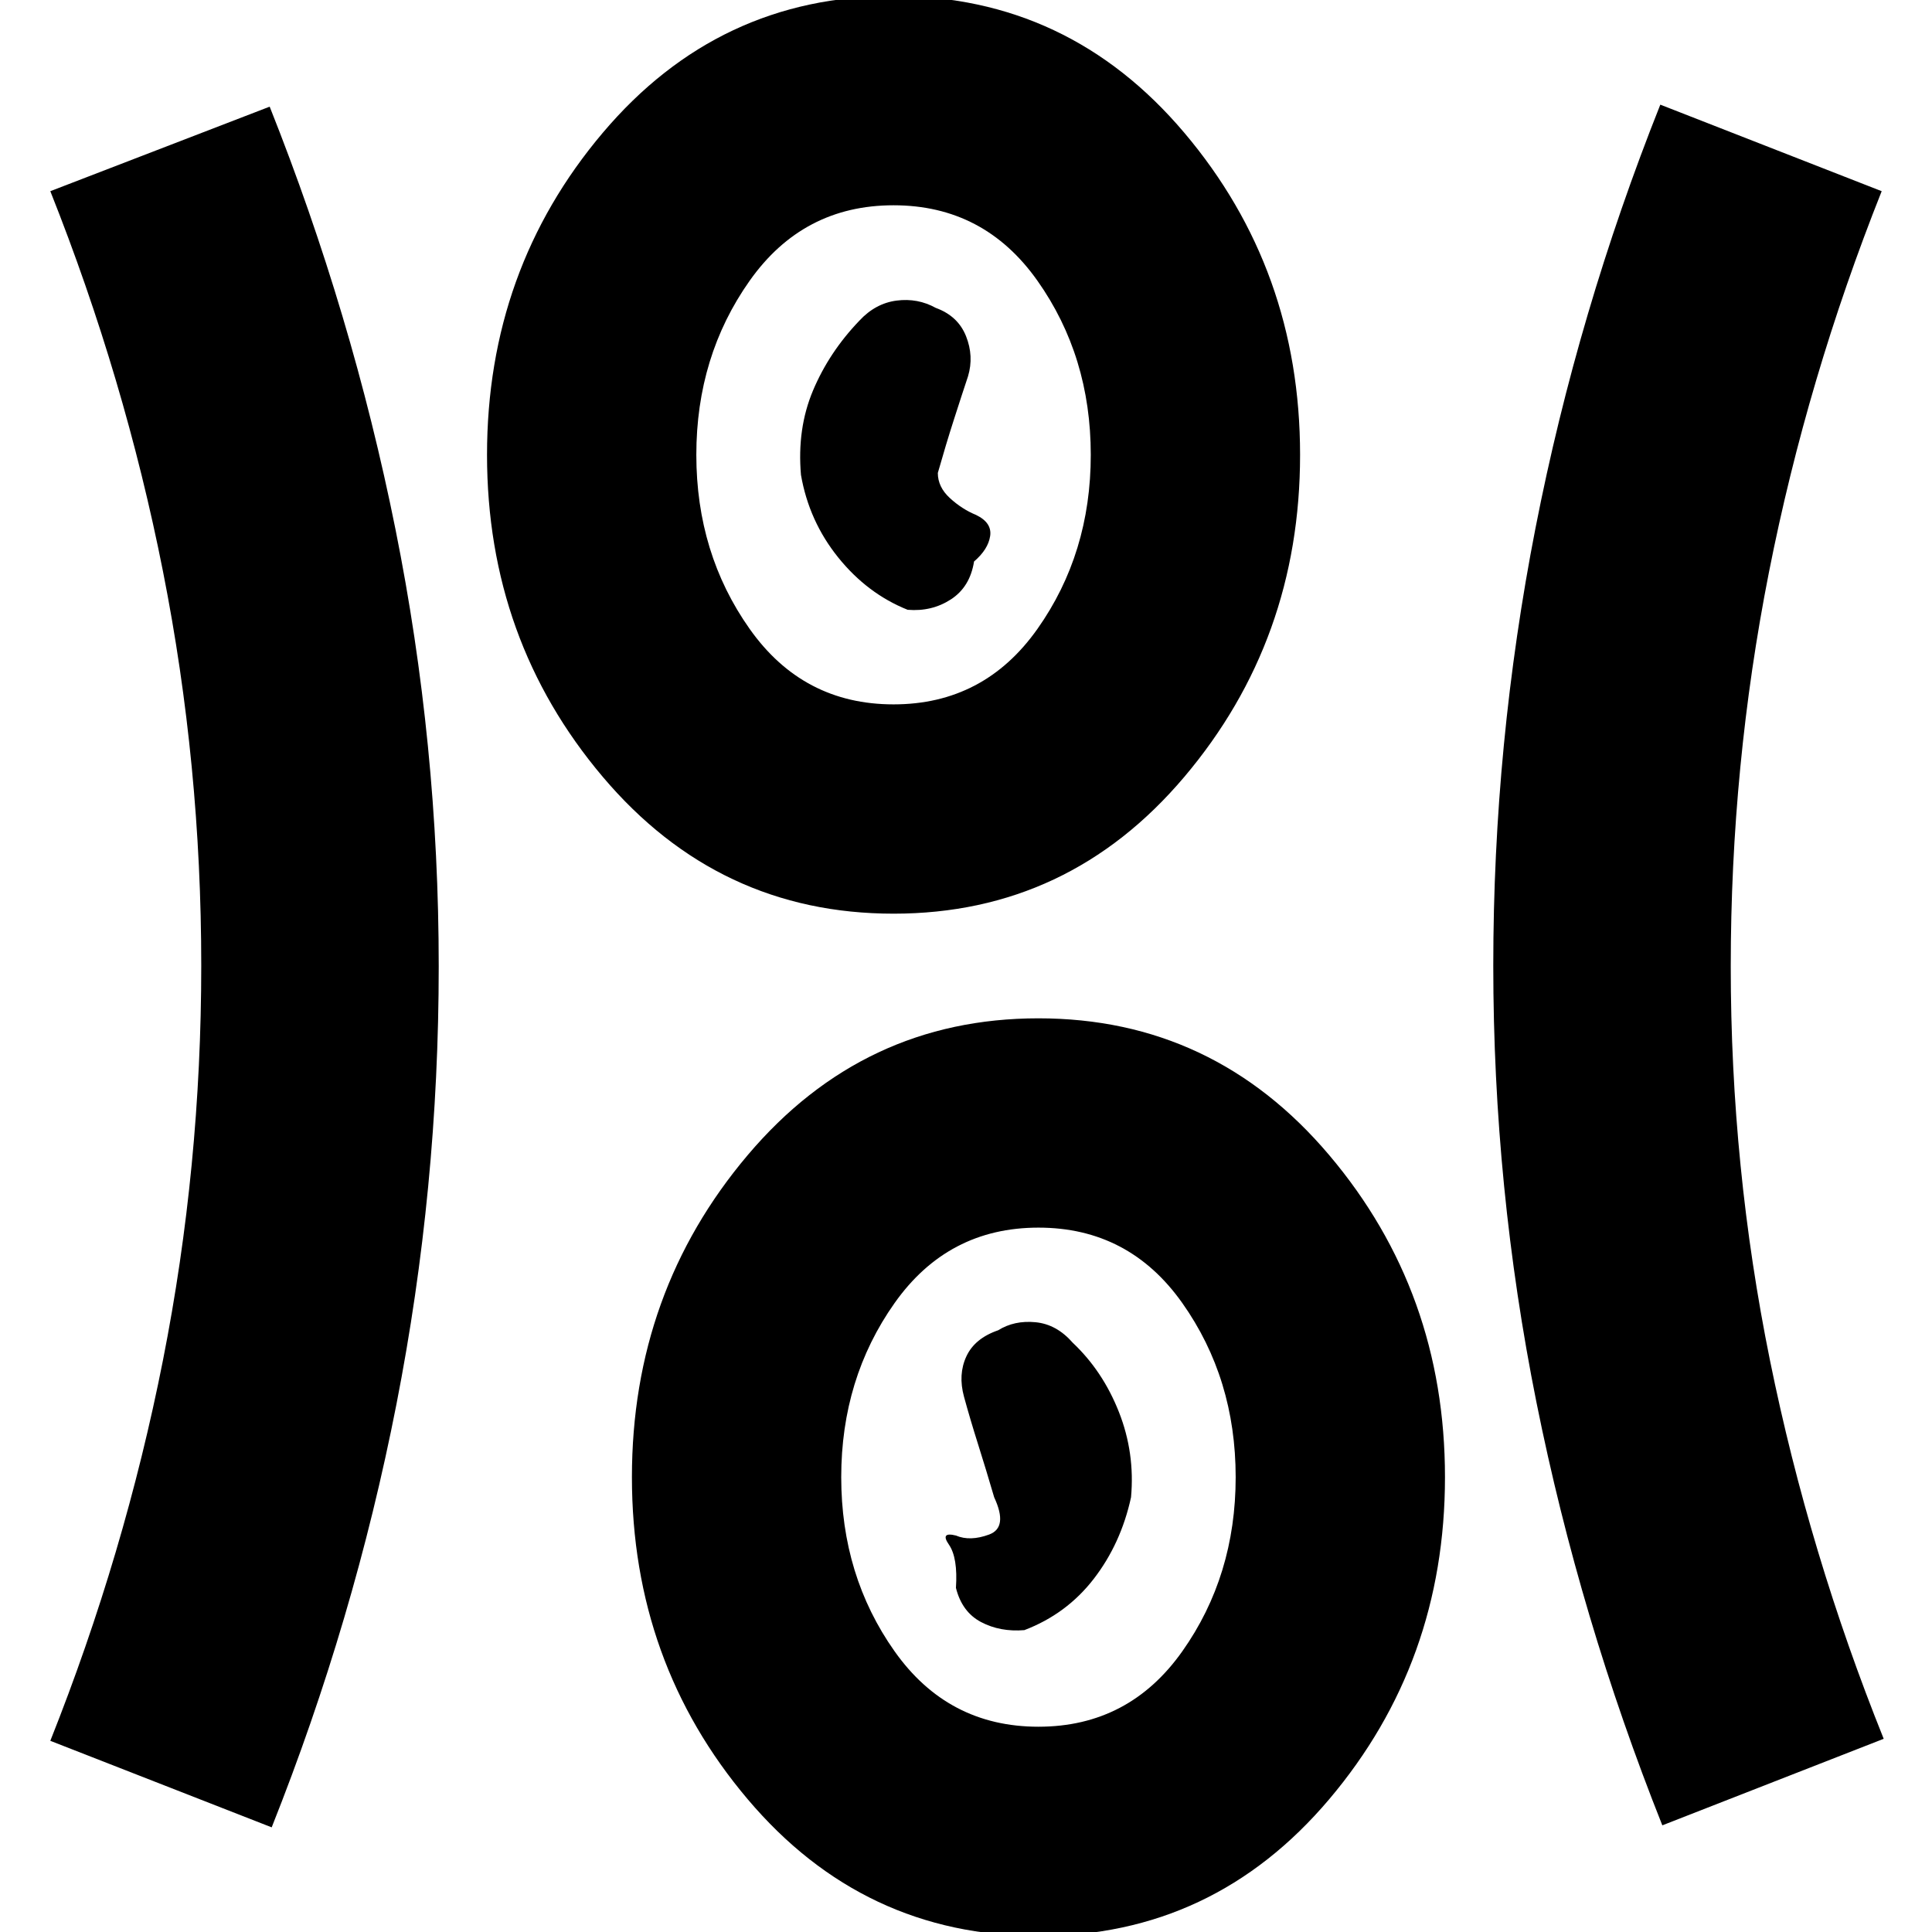 <svg xmlns="http://www.w3.org/2000/svg" height="20" viewBox="0 -960 960 960" width="20"><path d="M516 2q-87 0-144.5-68T314-226q0-92 57.5-160T516-454q87 0 144.5 68T718-226q0 92-57.5 160T516 2ZM135-52 25-95q37-93 56-189.24 19-96.23 19-196Q100-580 81-676q-19-96-56-189l109-42q41 103 62.5 209.96Q218-590.08 218-479.83q0 110.25-21 217.54Q176-155 135-52Zm691-1q-41-103-62.5-209.96Q742-369.92 742-480.17q0-110.25 21-217.54Q784-805 825-908l110 43q-37 93-56 189.24-19 96.23-19 196Q860-380 879.5-284 899-188 936-96L826-53Zm-310-49q45 0 71.5-37.5T614-226q0-49-26.5-86.5T516-350q-45 0-71.5 37.5T418-226q0 49 26.5 86.5T516-102Zm-7-48q21-8 34.5-25.5T562-216q2-22-6-42.34-8-20.35-23-34.5-8-9.16-18.5-10.16t-18.5 4q-11.67 4-15.83 13-4.17 9-1.17 20t7 23.67q4 12.67 8 26.33 7 15-2.5 18.5t-16.5.5q-8-2-3.5 4.5T475-171q3 12 12.5 17t21.5 4Zm-65-356q-87 0-144.5-68T242-734q0-92 57.5-160T444-962q87 0 144.5 68T646-734q0 92-57.5 160T444-506Zm0-104q45 0 71.5-37.5T542-734q0-49-26.5-86.5T444-858q-45 0-71.5 37.5T346-734q0 49 26.5 86.5T444-610Zm7-47q12 1 21.5-5.17T484-681q7-6 8-12.63 1-6.63-7-10.5-7-2.87-13-8.37-6-5.5-6-12.5 4-14.09 8-26.54 4-12.46 7-21.46 3-10-1-20t-15-14q-9-5-19.5-3.64-10.5 1.37-18.5 10Q412-785 404-766t-6 42q4 23 18.5 41t34.5 26Zm-7-77Zm72 508Z"/></svg>